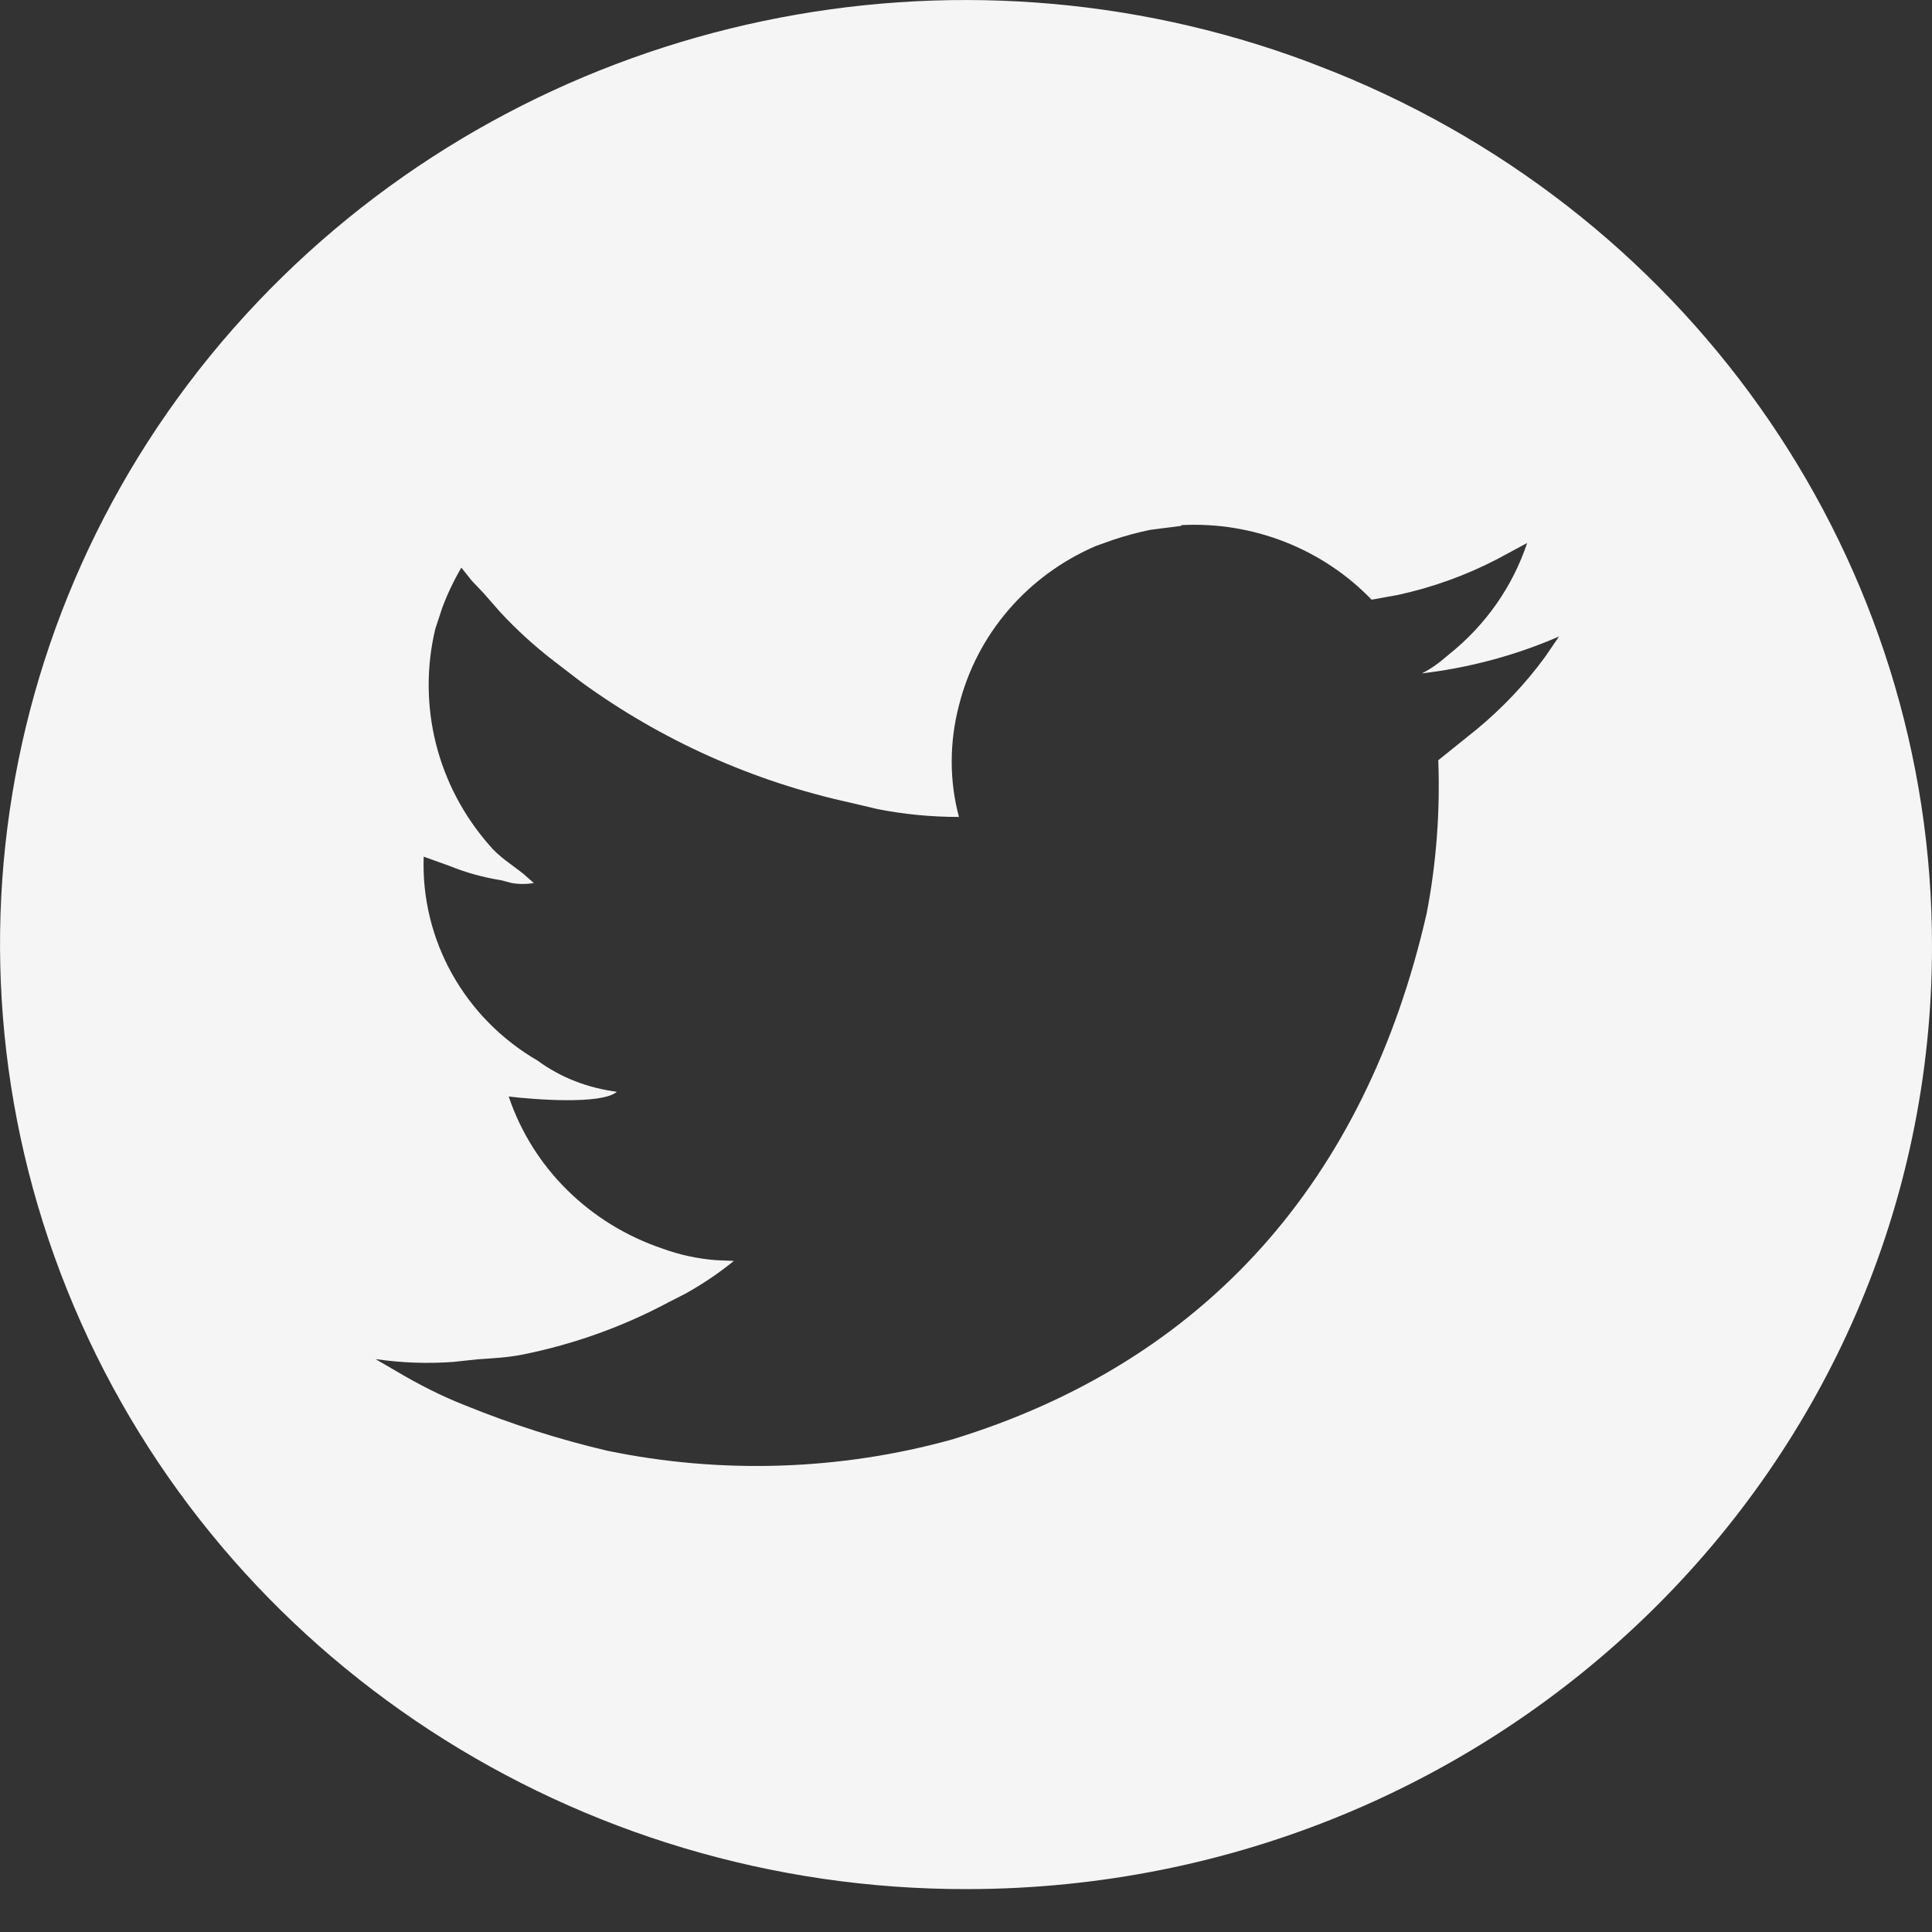 <?xml version="1.0" encoding="UTF-8"?>
<svg width="20px" height="20px" viewBox="0 0 20 20" version="1.1" xmlns="http://www.w3.org/2000/svg" xmlns:xlink="http://www.w3.org/1999/xlink">
    <rect x="0" y="0" width="20" height="20" fill="#333333" stroke="none"/>
    <!-- Generator: Sketch 59.1 (86144) - https://sketch.com -->
    <title>icon_twitter </title>
    <desc>Created with Sketch.</desc>
    <g id="页面-1" stroke="none" stroke-width="1" fill="none" fill-rule="evenodd">
        <g id="桌面端-HD备份" transform="translate(-1030, -1198)" fill-rule="nonzero">
            <g id="编组-15" transform="translate(0, 1064)">
                <g id="icon_twitter-" transform="translate(1030, 134)">
                    <polygon id="路径" points="3.333 4.074 16.667 4.074 16.667 16.296 3.333 16.296"></polygon>
                    <path d="M13.533,0.637 L13.828,0.752 C17.568,2.268 20.004,5.839 20,9.797 C20,15.185 15.539,19.546 10.018,19.556 C5.967,19.565 2.315,17.18 0.765,13.523 C-0.785,9.866 0.064,5.661 2.925,2.864 C5.711,0.141 9.871,-0.728 13.533,0.637 Z M12.228,5.436 L12.228,5.445 L12.218,5.445 L11.907,5.485 C11.781,5.511 11.654,5.545 11.53,5.586 L11.347,5.651 C10.636,5.955 10.111,6.566 9.927,7.303 C9.827,7.685 9.827,8.085 9.927,8.457 C9.642,8.457 9.357,8.43 9.081,8.375 L8.807,8.31 C7.797,8.09 6.847,7.664 6.018,7.061 L5.747,6.853 C5.541,6.696 5.35,6.522 5.175,6.333 L5.006,6.14 L4.885,6.013 L4.885,6.013 L4.776,5.876 C4.698,6.009 4.632,6.148 4.578,6.292 L4.506,6.511 C4.317,7.302 4.525,8.134 5.066,8.75 C5.163,8.868 5.3,8.952 5.417,9.045 L5.526,9.141 C5.45,9.154 5.372,9.154 5.297,9.141 L5.186,9.112 C5.004,9.083 4.826,9.034 4.656,8.965 L4.386,8.868 C4.355,9.73 4.807,10.539 5.566,10.98 C5.806,11.156 6.086,11.263 6.386,11.302 C6.226,11.439 5.516,11.381 5.266,11.351 C5.516,12.094 6.106,12.671 6.857,12.925 C7.037,12.991 7.222,13.03 7.409,13.045 L7.597,13.053 C7.441,13.18 7.273,13.293 7.097,13.391 L6.917,13.483 C6.447,13.734 5.941,13.915 5.417,14.021 C5.263,14.053 5.106,14.06 4.94,14.072 L4.687,14.099 C4.42,14.118 4.151,14.108 3.887,14.069 L4.107,14.197 C4.337,14.333 4.567,14.451 4.817,14.549 C5.297,14.744 5.787,14.901 6.287,15.018 C7.467,15.262 8.697,15.223 9.857,14.901 C12.478,14.099 14.138,12.221 14.769,9.454 C14.869,8.936 14.909,8.398 14.889,7.87 L15.289,7.548 C15.555,7.328 15.792,7.077 15.994,6.801 L16.139,6.589 C15.688,6.785 15.209,6.913 14.719,6.971 C14.819,6.922 14.909,6.853 14.999,6.775 C15.379,6.472 15.659,6.071 15.809,5.621 L15.499,5.788 C15.174,5.957 14.828,6.081 14.47,6.159 L14.199,6.208 C13.69,5.68 12.969,5.397 12.228,5.436 Z" id="形状结合" fill="#F5F5F5"></path>
                </g>
            </g>
        </g>
    </g>
</svg>
